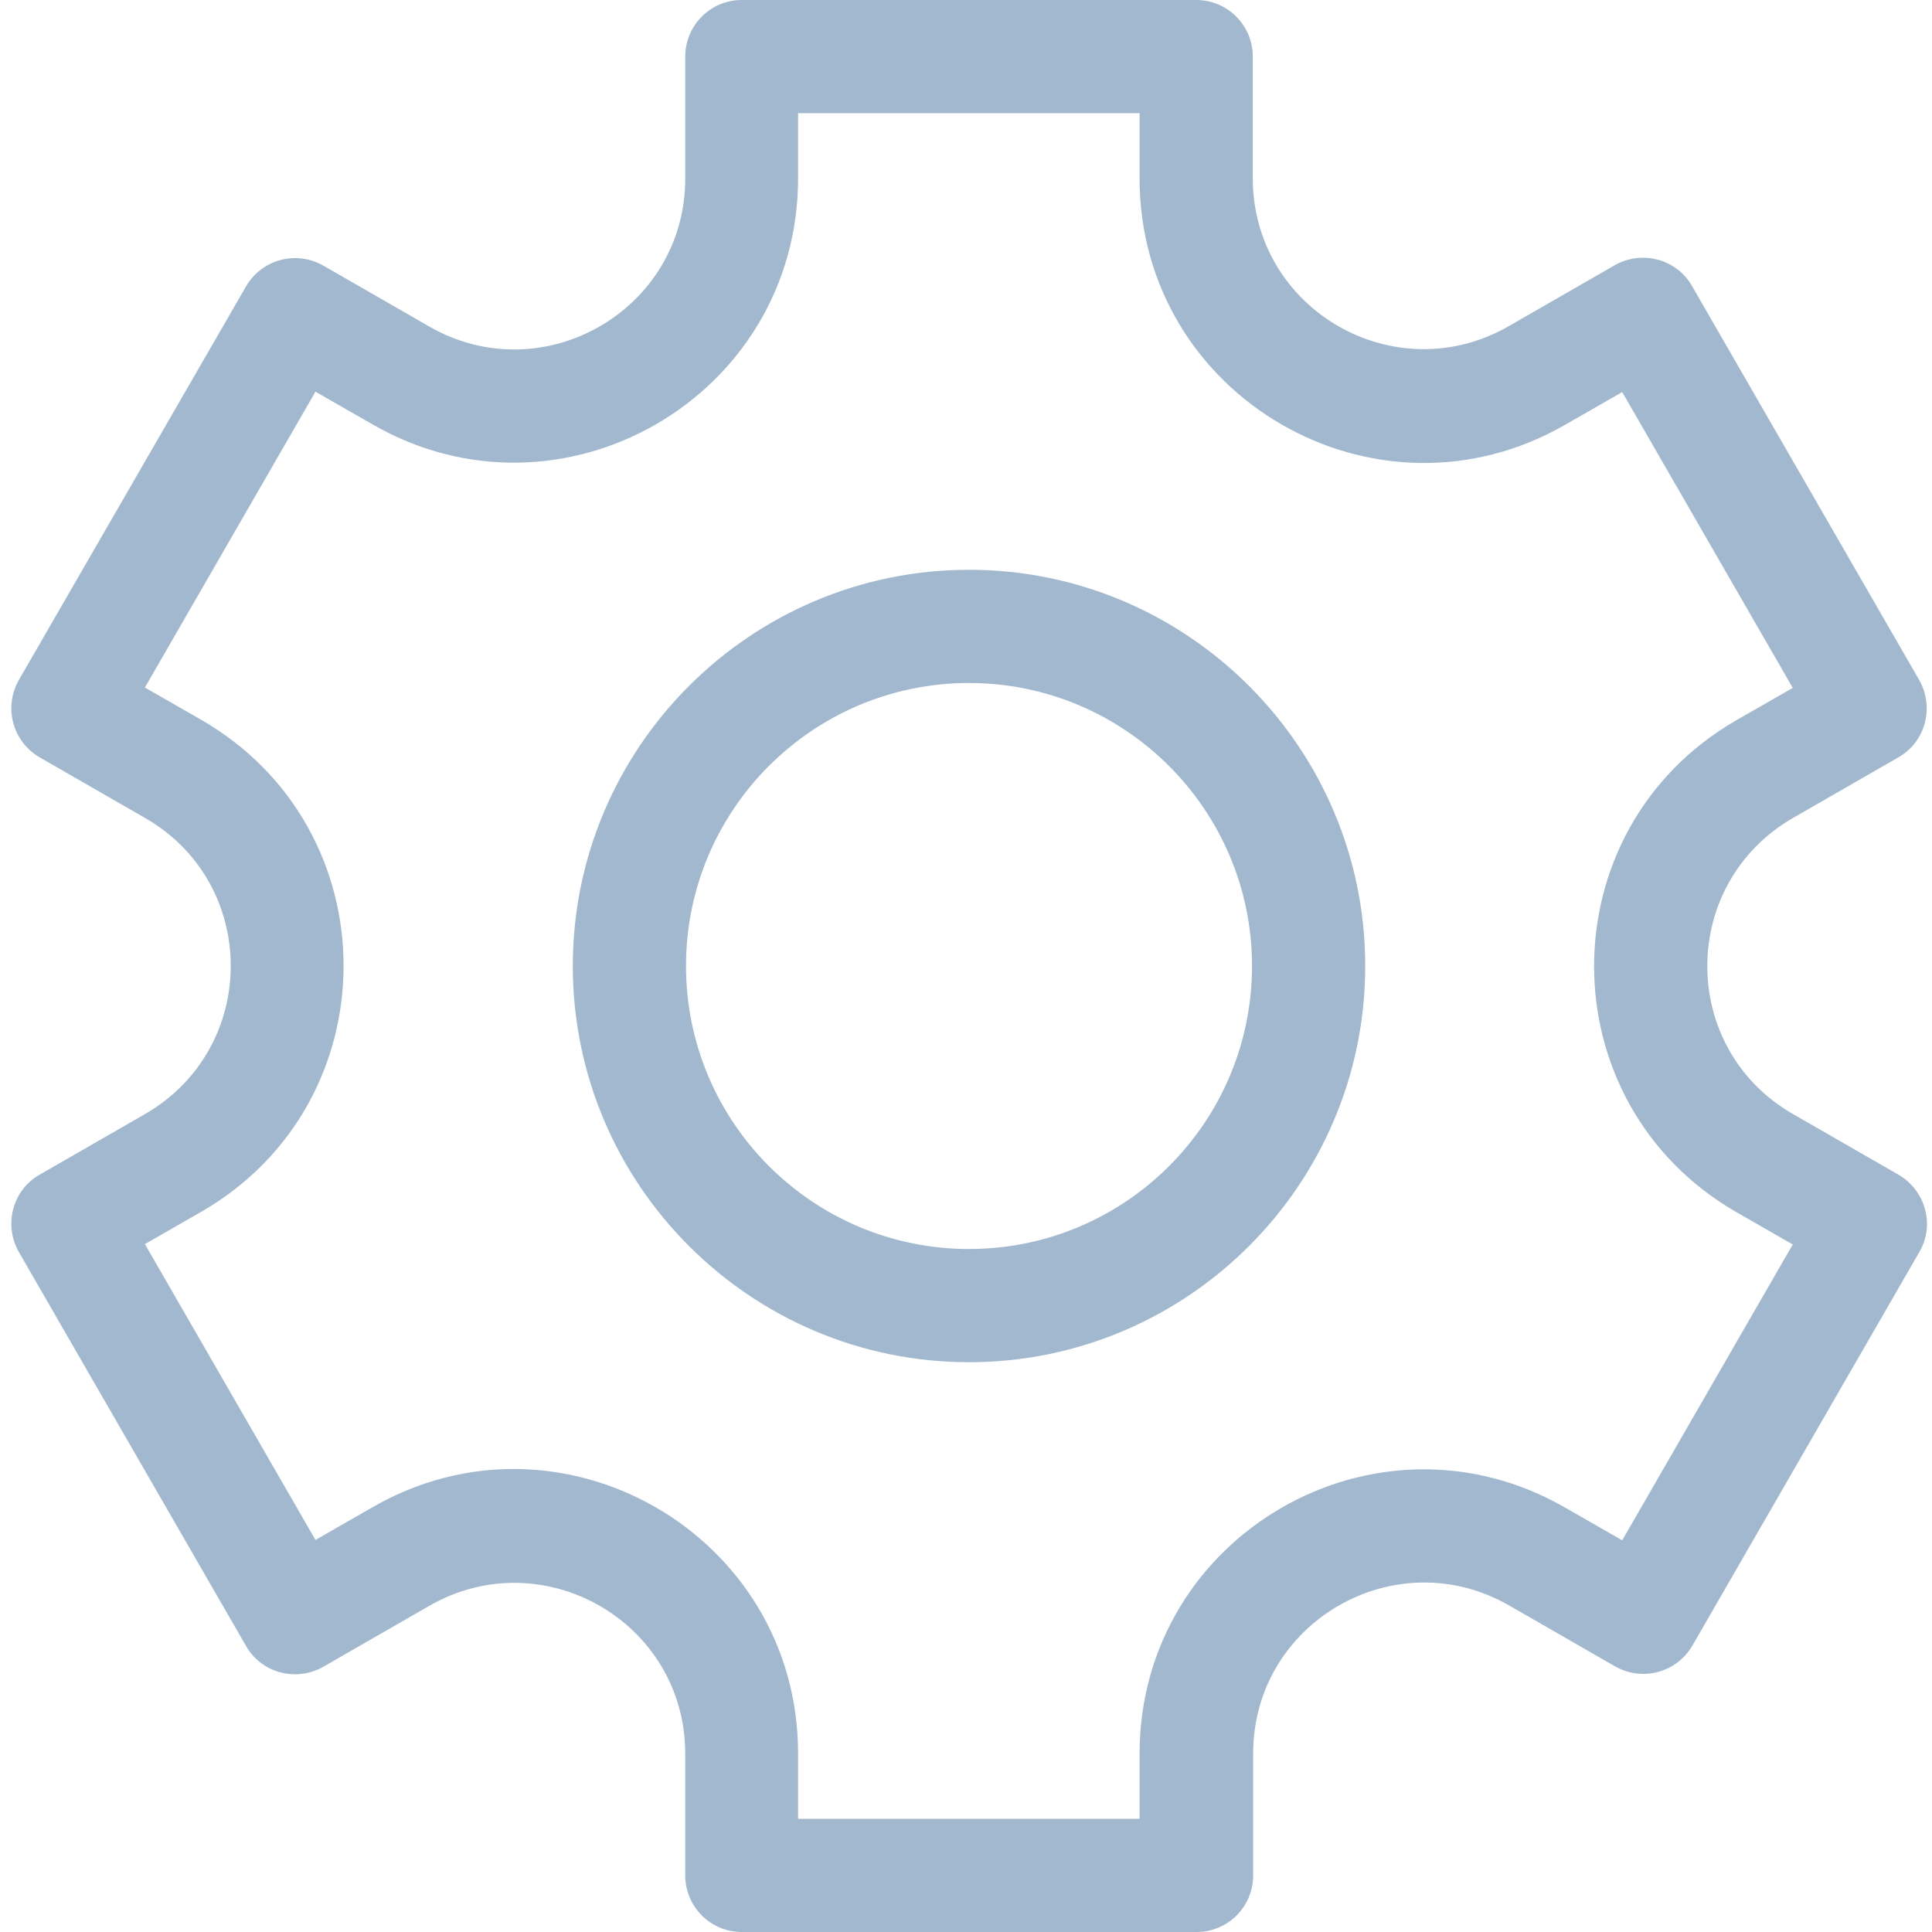 <?xml version="1.0" encoding="utf-8"?>
<!-- Generator: Adobe Illustrator 24.0.3, SVG Export Plug-In . SVG Version: 6.00 Build 0)  -->
<svg version="1.1" id="Layer_1" xmlns="http://www.w3.org/2000/svg" xmlns:xlink="http://www.w3.org/1999/xlink" x="0px" y="0px"
	 viewBox="0 0 512 512" style="enable-background:new 0 0 512 512;" xml:space="preserve">
<style type="text/css">
	.st0{fill:#A1B8CF;}
</style>
<path class="st0" d="M503.1,311.3l-28-16.1c-30.2-17.4-30.2-60.9,0-78.4l28-16.1c7.2-4.1,9.6-13.3,5.5-20.5L448.4,75.8
	c-4.1-7.2-13.3-9.6-20.5-5.5l-28,16.1c-30.2,17.4-67.9-4.3-67.9-39.2V15c0-8.3-6.7-15-15-15H196.6c-8.3,0-15,6.7-15,15v32.3
	c0,34.8-37.7,56.6-67.9,39.2l-28-16.1c-7.2-4.1-16.3-1.7-20.5,5.5L5,180.2c-4.1,7.2-1.7,16.3,5.5,20.5l28,16.1
	c30.2,17.4,30.2,60.9,0,78.4l-28,16.1c-7.2,4.1-9.6,13.3-5.5,20.5l60.2,104.4c4.1,7.2,13.3,9.6,20.5,5.5l28-16.1
	c30.2-17.4,67.9,4.3,67.9,39.2V497c0,8.3,6.7,15,15,15h120.5c8.3,0,15-6.7,15-15v-32.3c0-34.8,37.7-56.6,67.9-39.2l28,16.1
	c7.2,4.1,16.3,1.7,20.5-5.5l60.2-104.4C512.8,324.6,510.3,315.5,503.1,311.3z M429.9,408.2l-15-8.6c-50.2-29-112.9,7.2-112.9,65.2
	V482h-90.5v-17.3c0-57.9-62.7-94.2-112.9-65.2l-15,8.6l-45.2-78.4l15-8.6c50.2-29,50.2-101.3,0-130.3l-15-8.6l45.2-78.4l15,8.6
	c50.2,29,112.9-7.2,112.9-65.2V30h90.5v17.3c0,57.9,62.7,94.2,112.9,65.2l15-8.6l45.2,78.4l-15,8.6c-50.2,29-50.2,101.3,0,130.3
	l15,8.6L429.9,408.2z"/>
<path class="st0" d="M256.8,151c-57.9,0-105,47.1-105,105s47.1,105,105,105c57.9,0,105-47.1,105-105S314.7,151,256.8,151z
	 M256.8,331c-41.4,0-75-33.6-75-75s33.6-75,75-75c41.3,0,75,33.6,75,75S298.2,331,256.8,331z"/>
</svg>
